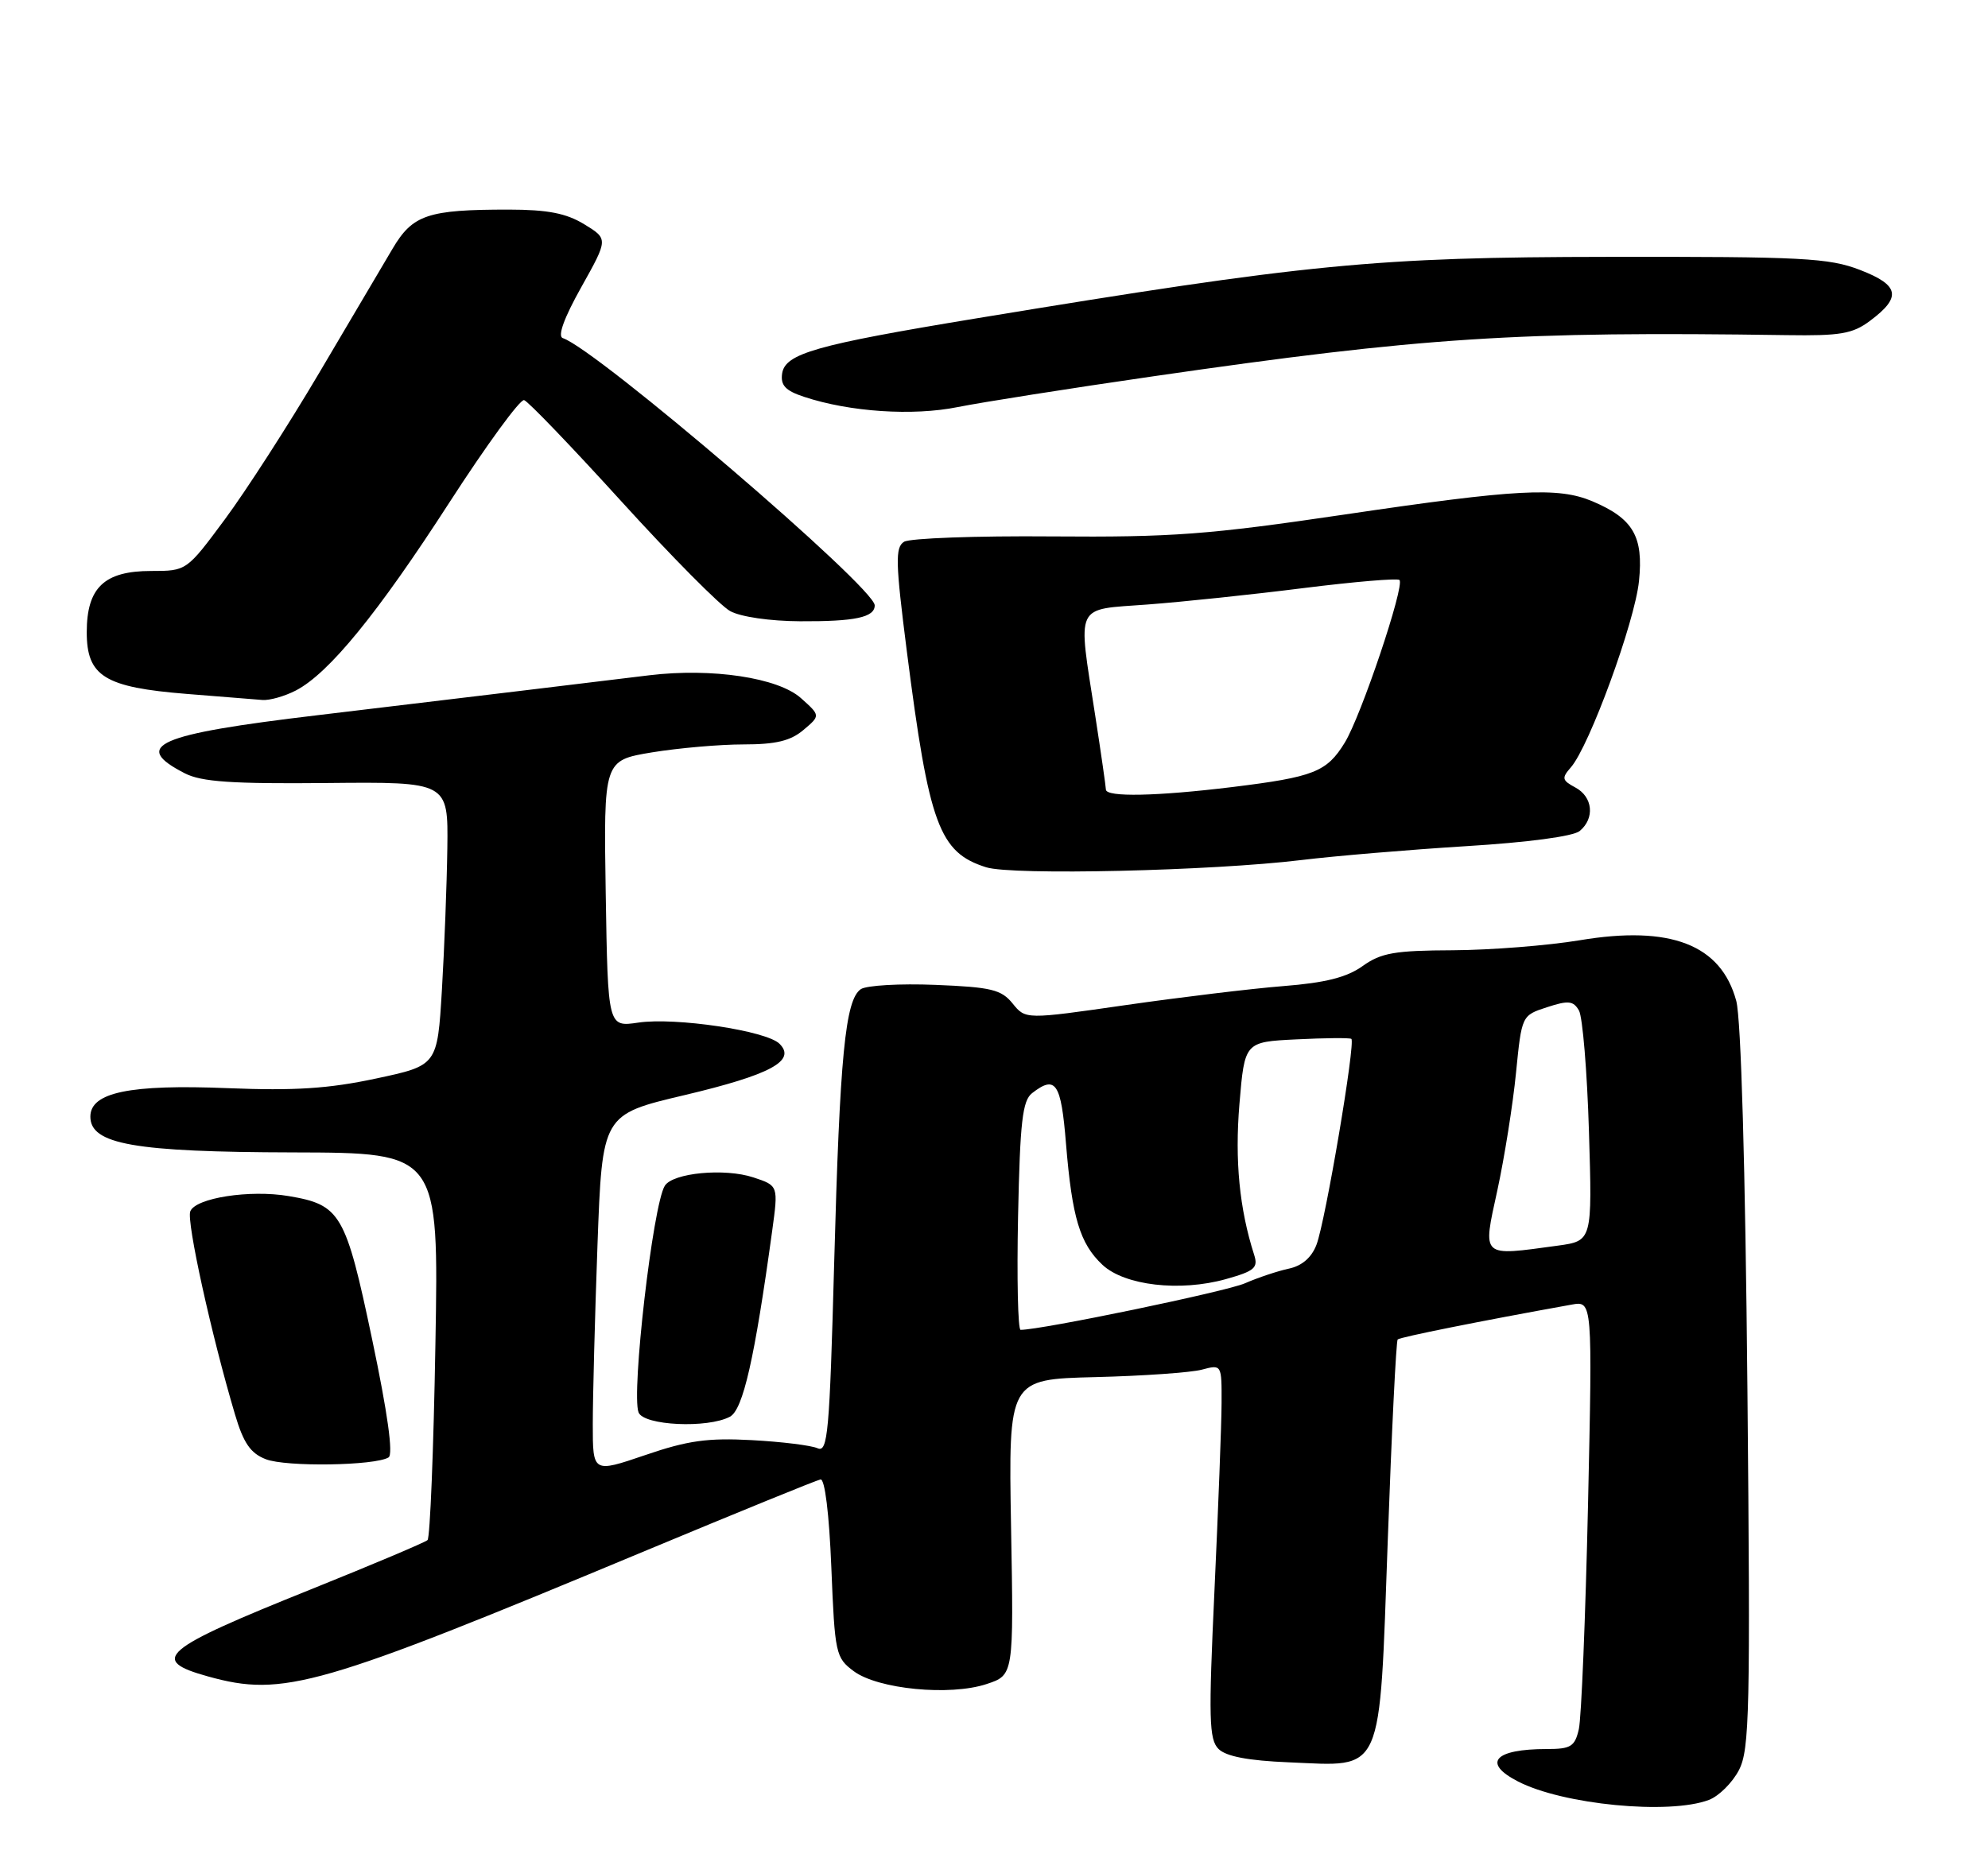 <?xml version="1.0" encoding="UTF-8" standalone="no"?>
<!DOCTYPE svg PUBLIC "-//W3C//DTD SVG 1.1//EN" "http://www.w3.org/Graphics/SVG/1.1/DTD/svg11.dtd" >
<svg xmlns="http://www.w3.org/2000/svg" xmlns:xlink="http://www.w3.org/1999/xlink" version="1.1" viewBox="0 0 275 256">
 <g >
 <path fill="currentColor"
d=" M 236.39 249.04 C 237.77 248.52 239.64 246.66 240.55 244.91 C 242.02 242.06 242.14 236.75 241.72 192.12 C 241.43 161.36 240.84 140.98 240.18 138.50 C 238.08 130.70 231.09 127.99 218.50 130.10 C 214.10 130.83 206.22 131.45 201.00 131.48 C 192.92 131.51 191.05 131.84 188.50 133.66 C 186.31 135.23 183.35 135.98 177.50 136.44 C 173.10 136.79 163.28 137.98 155.69 139.07 C 141.87 141.06 141.87 141.06 140.08 138.85 C 138.52 136.92 137.12 136.58 129.39 136.27 C 124.50 136.07 119.86 136.34 119.08 136.86 C 116.92 138.33 116.17 146.07 115.39 174.80 C 114.75 198.30 114.51 201.02 113.09 200.38 C 112.22 199.99 108.12 199.48 104.00 199.26 C 97.91 198.93 95.14 199.31 89.25 201.33 C 82.00 203.80 82.00 203.80 82.00 197.06 C 82.00 193.35 82.29 182.20 82.65 172.26 C 83.31 154.21 83.31 154.21 94.66 151.53 C 106.61 148.70 110.20 146.76 107.82 144.41 C 106.00 142.61 93.42 140.73 88.29 141.49 C 84.09 142.11 84.09 142.11 83.79 123.66 C 83.50 105.21 83.50 105.21 90.19 104.10 C 93.87 103.50 99.56 103.00 102.83 103.00 C 107.32 103.00 109.36 102.51 111.14 101.00 C 113.50 99.01 113.50 99.01 110.79 96.59 C 107.64 93.77 98.49 92.39 89.84 93.43 C 86.90 93.78 79.10 94.72 72.50 95.53 C 65.90 96.33 53.03 97.87 43.90 98.96 C 21.67 101.60 18.10 103.17 25.57 107.00 C 27.87 108.18 32.09 108.47 45.25 108.34 C 62.00 108.18 62.00 108.18 61.88 117.34 C 61.81 122.38 61.47 131.21 61.13 136.96 C 60.50 147.42 60.50 147.42 52.00 149.23 C 45.46 150.63 40.74 150.93 31.50 150.56 C 17.96 150.01 12.50 151.14 12.50 154.50 C 12.50 158.33 18.56 159.40 40.60 159.45 C 60.70 159.50 60.70 159.50 60.23 186.00 C 59.98 200.57 59.49 212.76 59.14 213.09 C 58.79 213.41 51.53 216.48 43.00 219.91 C 22.28 228.23 20.57 229.68 28.79 231.96 C 39.19 234.85 44.01 233.46 89.50 214.48 C 102.15 209.21 112.95 204.80 113.50 204.70 C 114.10 204.58 114.70 209.43 115.00 216.90 C 115.48 228.81 115.60 229.37 118.10 231.23 C 121.45 233.72 131.39 234.69 136.47 233.01 C 140.23 231.77 140.23 231.77 139.86 211.31 C 139.50 190.84 139.50 190.84 151.50 190.54 C 158.10 190.38 164.74 189.91 166.25 189.51 C 169.00 188.78 169.00 188.78 168.98 194.14 C 168.97 197.09 168.52 208.72 168.00 219.99 C 167.17 237.81 167.24 240.67 168.56 241.99 C 169.60 243.02 172.66 243.61 178.31 243.84 C 191.51 244.39 190.78 246.03 191.97 213.11 C 192.51 198.04 193.13 185.54 193.34 185.33 C 193.66 185.01 204.82 182.77 217.40 180.51 C 220.29 179.99 220.29 179.99 219.67 208.25 C 219.32 223.79 218.75 237.74 218.40 239.25 C 217.85 241.66 217.29 242.00 213.97 242.00 C 206.71 242.00 205.00 243.92 209.97 246.48 C 216.18 249.70 230.91 251.12 236.39 249.04 Z  M 53.75 201.65 C 54.42 201.24 53.63 195.55 51.47 185.28 C 47.81 167.89 47.12 166.70 39.92 165.49 C 34.55 164.58 27.03 165.75 26.32 167.61 C 25.78 169.01 29.24 184.71 32.50 195.68 C 33.68 199.67 34.65 201.08 36.77 201.90 C 39.55 202.99 51.89 202.80 53.75 201.65 Z  M 100.97 196.02 C 102.79 195.04 104.39 187.98 106.82 170.27 C 107.67 164.05 107.67 164.05 104.22 162.91 C 100.24 161.59 93.07 162.28 91.96 164.07 C 90.31 166.73 87.31 192.75 88.33 195.42 C 89.03 197.25 97.89 197.66 100.97 196.02 Z  M 180.00 119.00 C 184.68 118.43 194.92 117.57 202.77 117.08 C 211.32 116.56 217.64 115.72 218.52 114.98 C 220.64 113.22 220.34 110.25 217.92 108.96 C 216.06 107.96 216.00 107.66 217.30 106.17 C 219.85 103.26 226.14 86.07 226.72 80.41 C 227.36 74.22 225.92 71.75 220.28 69.36 C 215.54 67.36 209.84 67.66 186.00 71.19 C 167.13 73.98 162.17 74.35 145.50 74.22 C 135.05 74.13 125.85 74.47 125.06 74.96 C 123.82 75.73 123.87 77.77 125.44 90.09 C 128.51 114.14 129.91 117.95 136.42 120.00 C 140.03 121.14 167.63 120.50 180.00 119.00 Z  M 40.92 95.54 C 45.48 93.18 52.23 84.92 62.18 69.50 C 67.31 61.56 71.95 55.20 72.50 55.36 C 73.05 55.52 79.12 61.85 86.00 69.42 C 92.88 76.99 99.62 83.80 101.00 84.55 C 102.44 85.35 106.53 85.94 110.67 85.96 C 118.28 86.00 121.00 85.42 121.00 83.76 C 121.00 81.28 82.58 48.36 77.85 46.78 C 77.10 46.53 78.03 43.98 80.41 39.73 C 84.14 33.06 84.14 33.06 80.82 31.03 C 78.31 29.50 75.76 29.01 70.37 29.00 C 59.18 29.00 57.09 29.70 54.31 34.40 C 52.98 36.66 48.41 44.39 44.15 51.60 C 39.90 58.80 34.03 67.91 31.11 71.85 C 25.81 79.00 25.81 79.00 20.91 79.00 C 14.42 79.00 12.00 81.30 12.00 87.48 C 12.00 93.57 14.47 95.10 25.81 96.01 C 30.59 96.39 35.31 96.77 36.30 96.85 C 37.29 96.93 39.37 96.34 40.92 95.54 Z  M 159.50 52.07 C 196.83 46.66 209.81 45.82 247.18 46.37 C 254.57 46.48 256.28 46.19 258.68 44.39 C 263.08 41.11 262.76 39.46 257.30 37.35 C 253.00 35.69 249.37 35.50 222.50 35.54 C 190.21 35.58 181.04 36.47 135.00 44.06 C 112.81 47.72 108.60 48.92 108.19 51.69 C 107.96 53.32 108.65 54.06 111.24 54.91 C 117.56 57.00 126.28 57.58 132.50 56.32 C 135.80 55.66 147.95 53.74 159.50 52.07 Z  M 140.83 168.25 C 141.10 155.21 141.44 152.28 142.77 151.25 C 146.04 148.71 146.78 149.81 147.46 158.25 C 148.30 168.48 149.38 172.07 152.50 175.00 C 155.55 177.87 163.22 178.76 169.58 176.98 C 173.56 175.86 174.07 175.42 173.48 173.60 C 171.45 167.25 170.80 160.59 171.45 152.76 C 172.17 144.16 172.17 144.16 179.33 143.81 C 183.27 143.61 186.69 143.58 186.93 143.74 C 187.55 144.15 183.35 168.99 182.11 172.22 C 181.44 173.99 180.10 175.15 178.29 175.53 C 176.75 175.86 174.02 176.77 172.21 177.56 C 169.61 178.70 144.08 184.00 141.18 184.00 C 140.81 184.00 140.65 176.91 140.83 168.25 Z  M 207.13 164.69 C 208.12 160.11 209.28 152.80 209.71 148.44 C 210.50 140.50 210.50 140.50 214.00 139.36 C 216.96 138.39 217.64 138.47 218.42 139.82 C 218.92 140.71 219.55 148.24 219.80 156.56 C 220.26 171.69 220.26 171.69 215.49 172.35 C 204.78 173.81 205.08 174.10 207.13 164.69 Z  M 152.98 109.25 C 152.97 108.84 152.31 104.22 151.50 99.00 C 149.07 83.26 148.54 84.41 158.75 83.64 C 163.56 83.28 173.26 82.26 180.30 81.37 C 187.34 80.49 193.32 79.98 193.59 80.25 C 194.35 81.02 188.27 99.12 186.01 102.77 C 183.53 106.81 181.75 107.51 170.45 108.90 C 160.04 110.17 153.01 110.32 152.98 109.25 Z "/>
</g>
</svg>